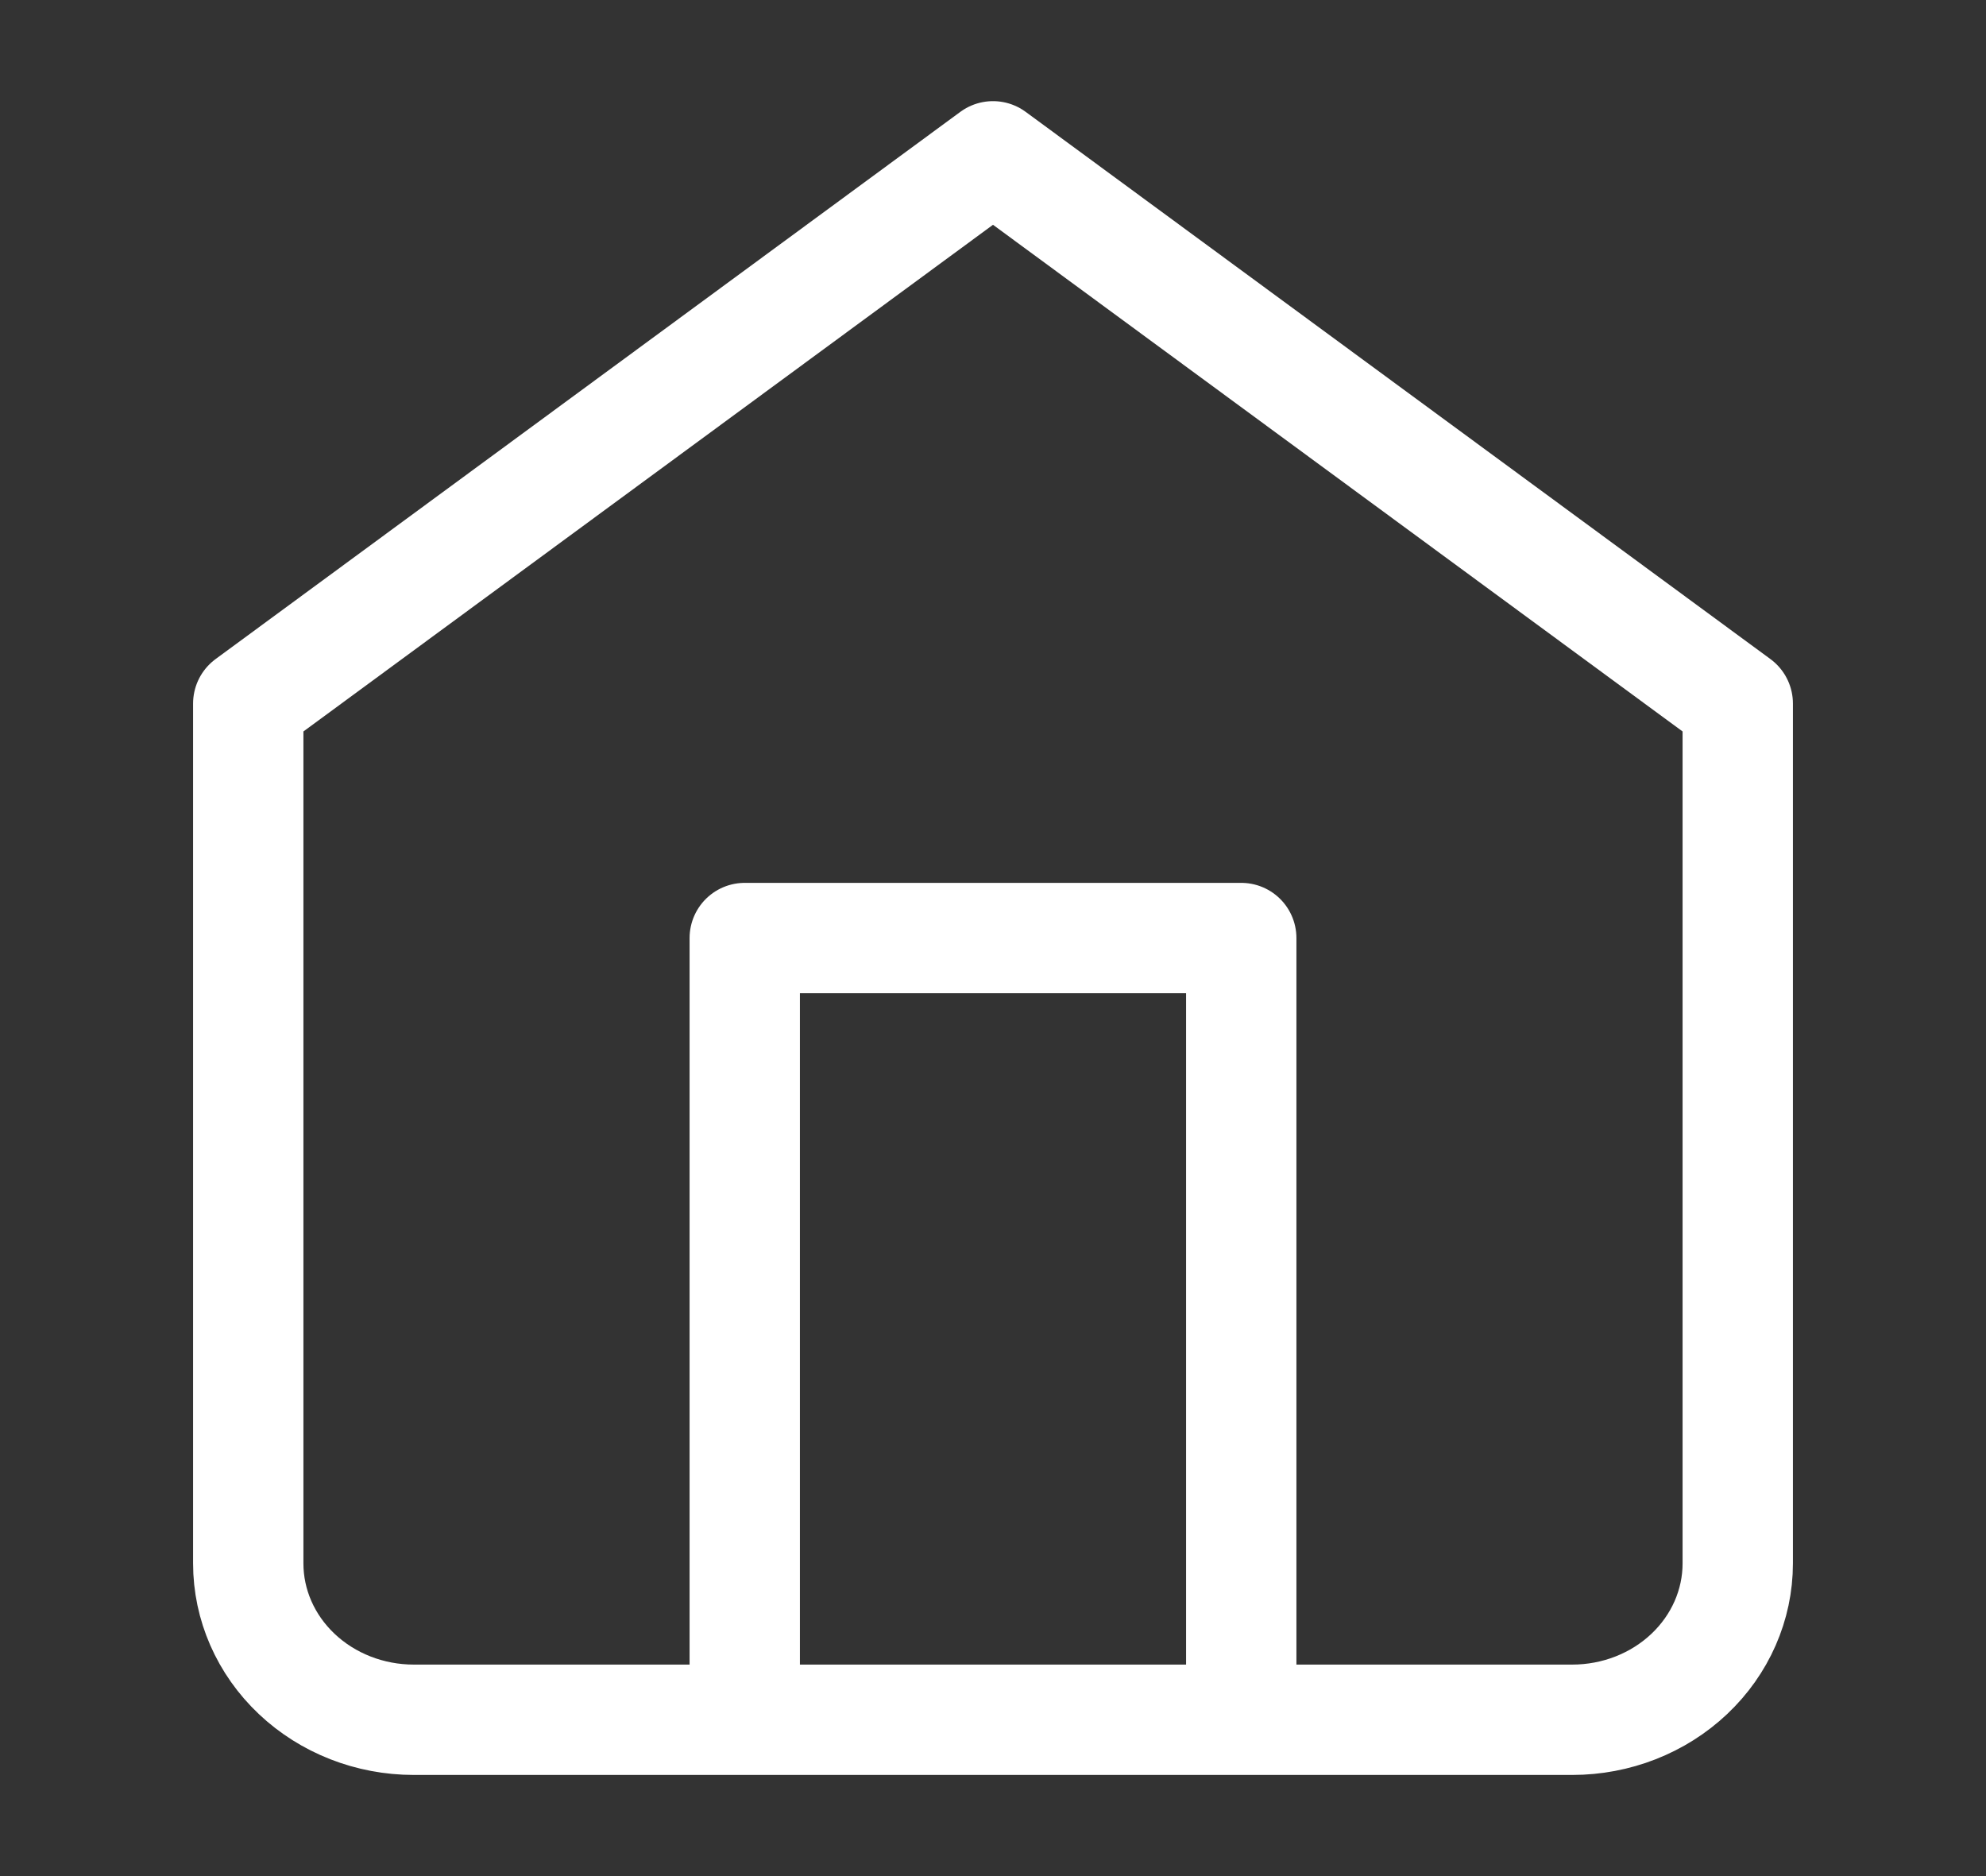 
<svg width="36" height="34" viewBox="0 0 36 34" fill="none" xmlns="http://www.w3.org/2000/svg">
<rect x="0" y="0" width="36" height="34" fill="#333333" stroke="none"/>
<path d="M13.5 31.167V17H22.5V31.167M4.5 12.75L18 2.833L31.5 12.75V28.333C31.5 29.085 31.184 29.805 30.621 30.337C30.059 30.868 29.296 31.167 28.5 31.167H7.5C6.704 31.167 5.941 30.868 5.379 30.337C4.816 29.805 4.5 29.085 4.5 28.333V12.75Z" stroke="white" stroke-width="2" stroke-linecap="round" stroke-linejoin="round"/>
</svg>

